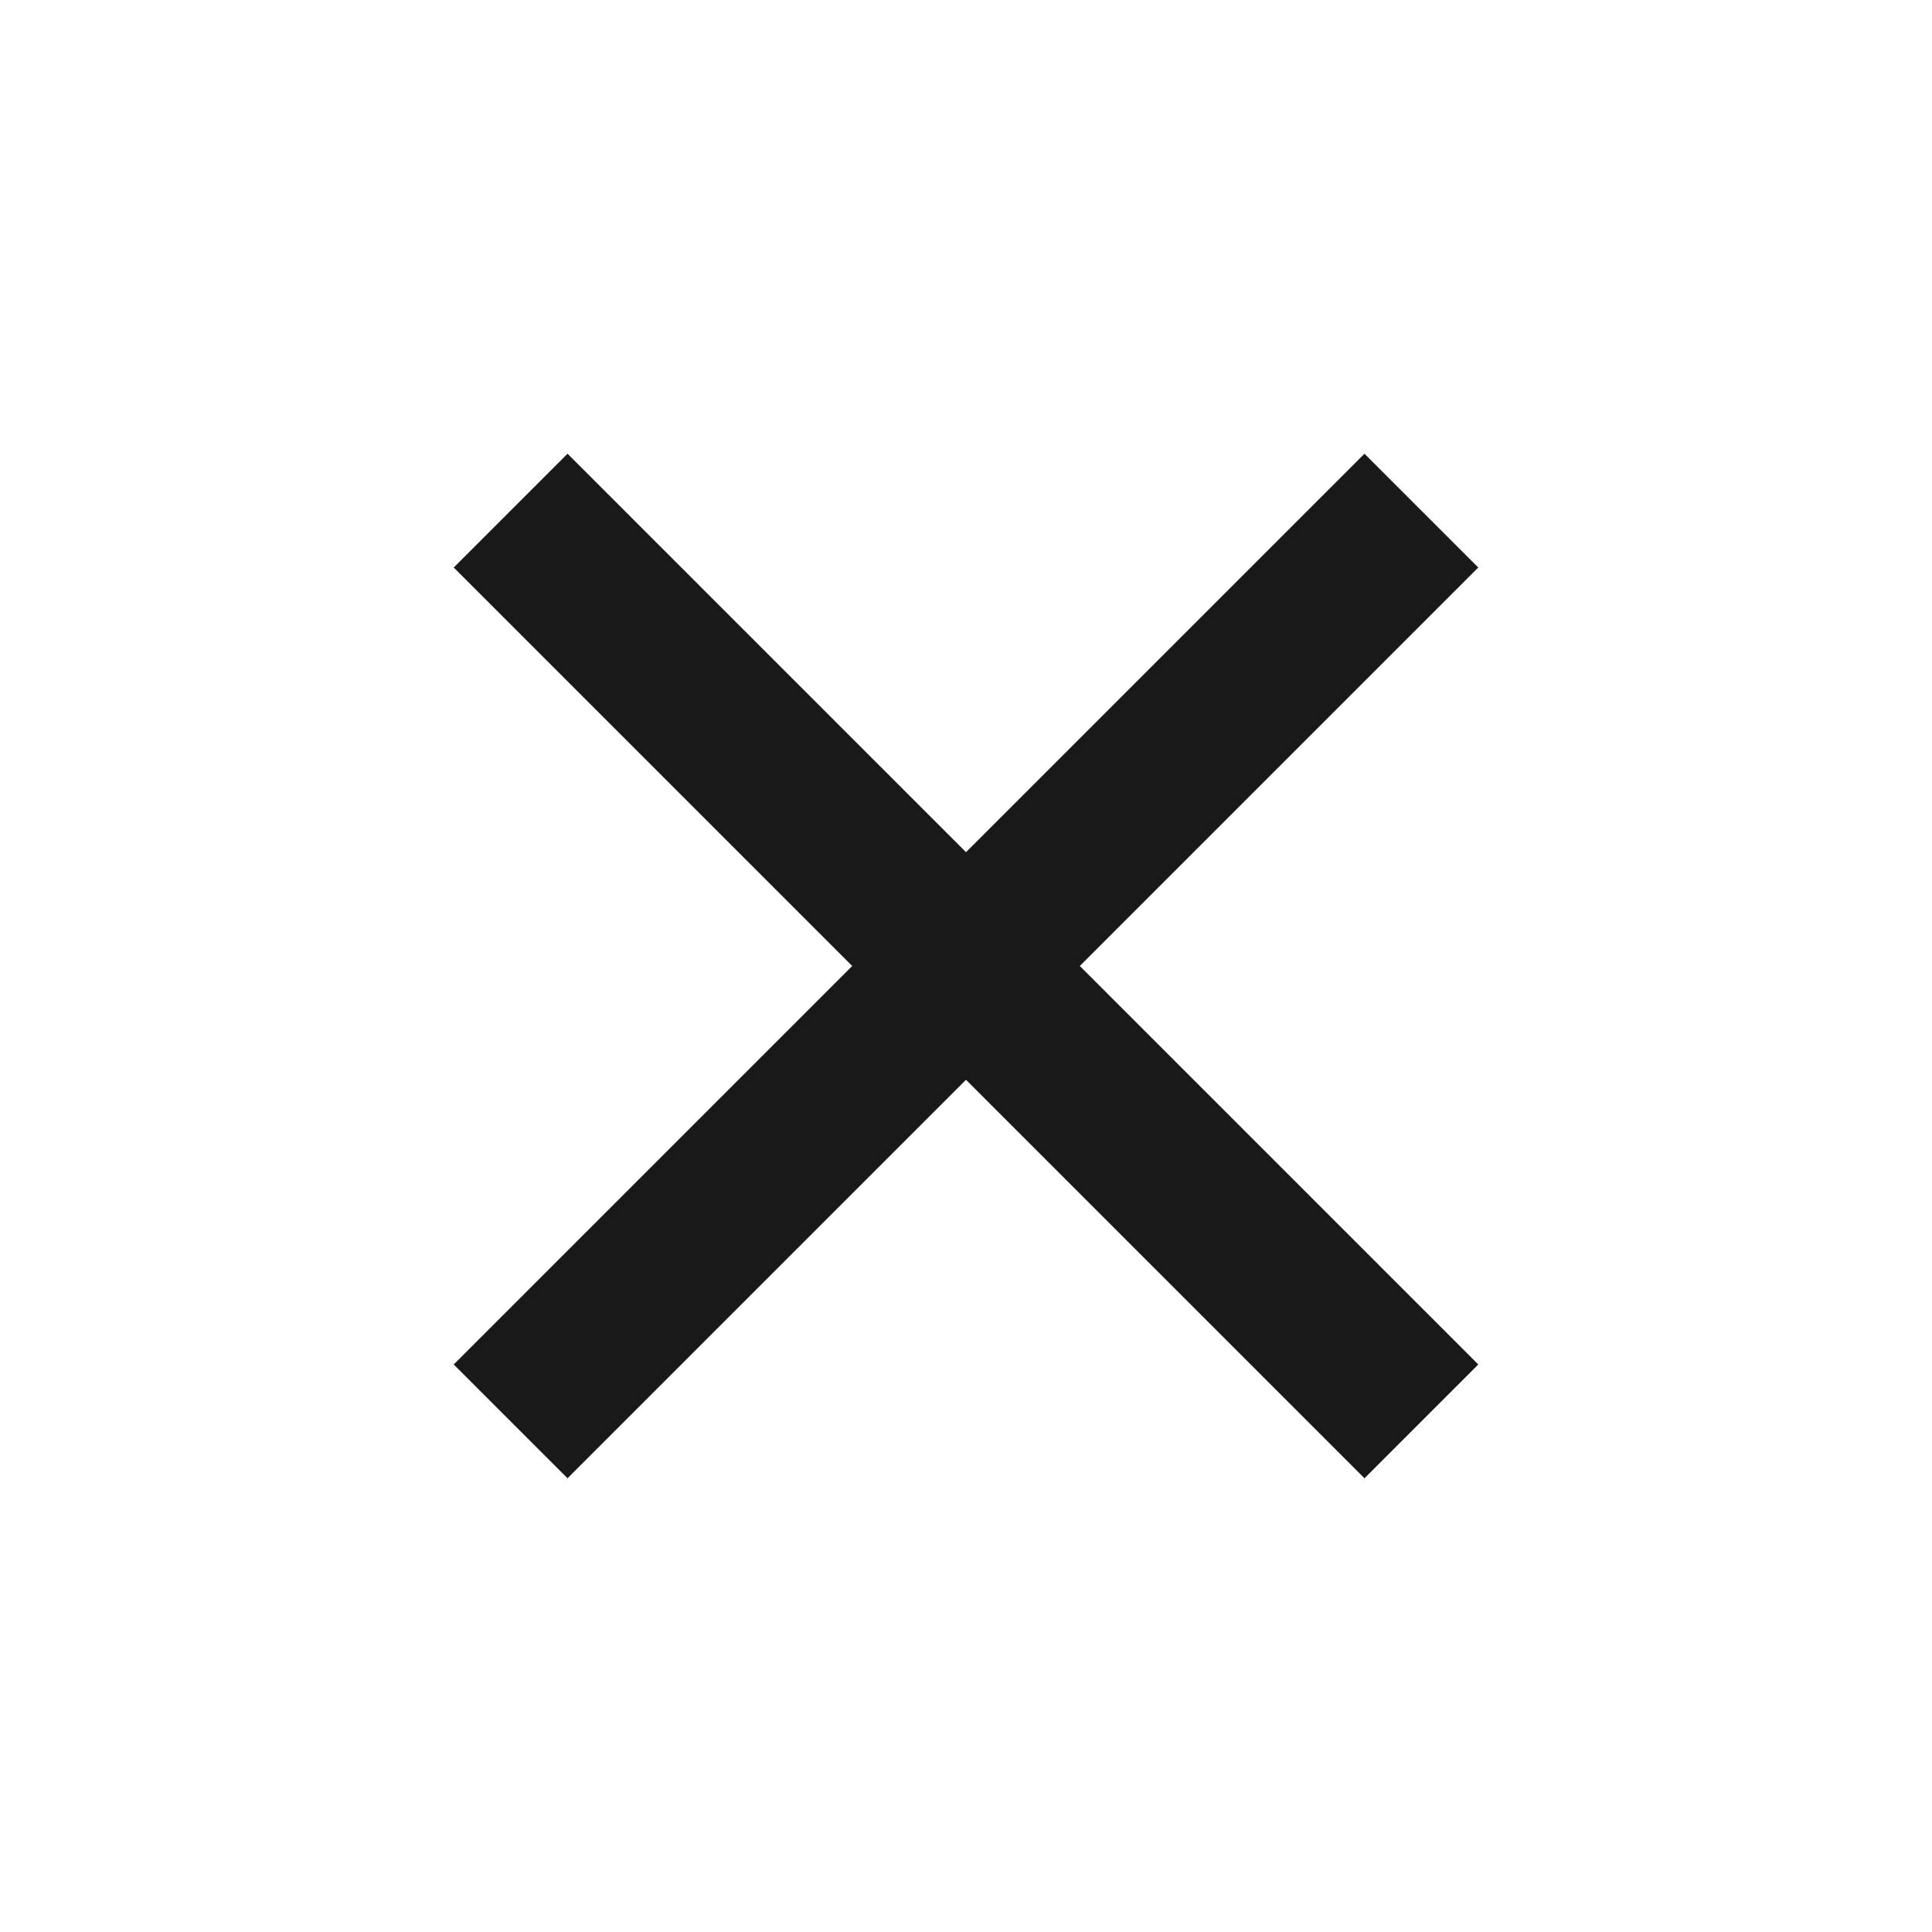 <svg width="32" height="32" viewBox="0 0 32 32" fill="none" xmlns="http://www.w3.org/2000/svg">
<g id="Group">
<path id="Vector" d="M16 14.115L22.6 7.515L24.485 9.4L17.885 16L24.485 22.6L22.6 24.485L16 17.885L9.4 24.485L7.515 22.6L14.115 16L7.515 9.4L9.4 7.515L16 14.115Z" fill="#191919"/>
</g>
</svg>
